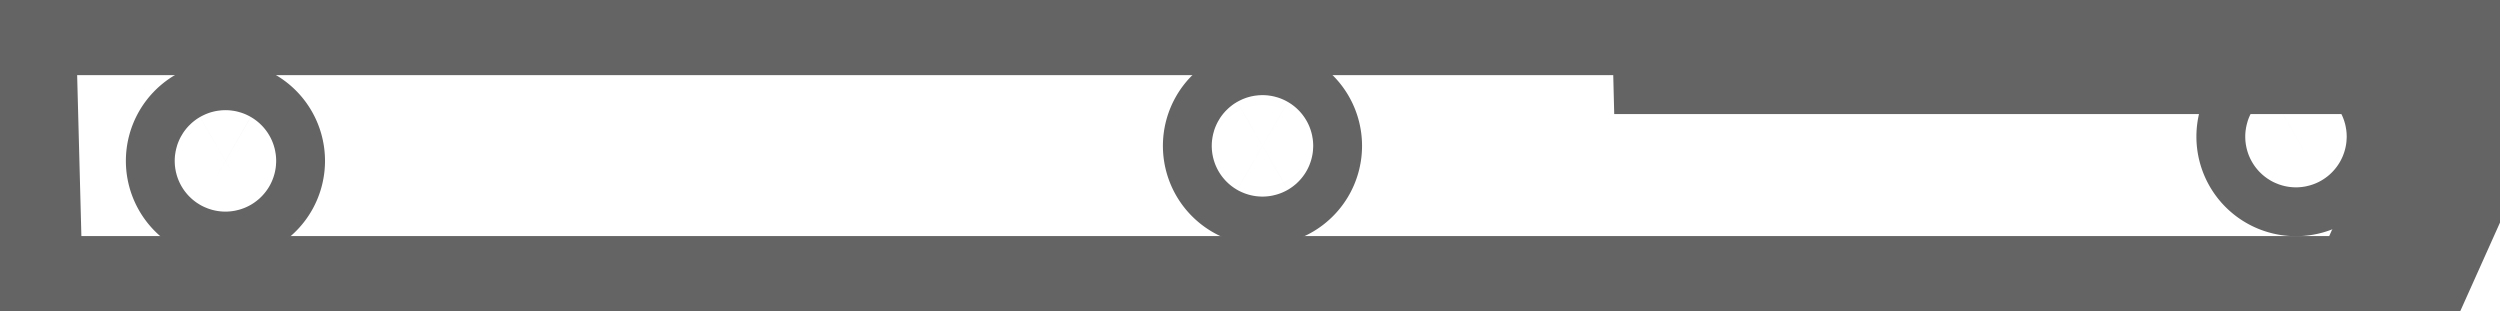<?xml version="1.0" encoding="utf-8"?>
<!-- Generator: Fusion 360, Shaper Origin Export Add-In, Version 1.4.1  -->
<svg enable-background="new 0 0 33.268 4.141" height="4.141cm" shaper:fusionaddin="version:1.4.1" version="1.1" viewBox="0 0 33.268 4.141" width="33.268cm" x="0cm" xml:space="preserve" xmlns="http://www.w3.org/2000/svg" xmlns:shaper="http://www.shapertools.com/namespaces/shaper" xmlns:xlink="http://www.w3.org/1999/xlink" y="0cm"><path d="M-11.828,1.957 L-14.822,1.957 -34.271,1.957 -34.162,-2.184 -14.822,-2.184 -2.628,-2.184 -1.003,1.439 -11.815,1.439 -11.828,1.957z" fill="none" shaper:cutDepth="0" shaper:pathType="guide" stroke="rgb(100,100,100)" stroke-width="2" transform="matrix(1,0,0,-1,34.271,1.957)" vector-effect="non-scaling-stroke" /><path d="M-31.596,-0.184 a0.325,0.325 0 1,1 0.65,0 a0.325,0.325 0 1,1 -0.65,0z" fill="none" shaper:cutDepth="0" shaper:pathType="guide" stroke="rgb(100,100,100)" stroke-width="2" transform="matrix(1,0,0,-1,34.271,1.957)" vector-effect="non-scaling-stroke" /><path d="M-17.796,0.016 a0.325,0.325 0 1,1 0.65,0 a0.325,0.325 0 1,1 -0.65,0z" fill="none" shaper:cutDepth="0" shaper:pathType="guide" stroke="rgb(100,100,100)" stroke-width="2" transform="matrix(1,0,0,-1,34.271,1.957)" vector-effect="non-scaling-stroke" /><path d="M-4.043,0.139 a0.325,0.325 0 1,1 0.65,0 a0.325,0.325 0 1,1 -0.65,0z" fill="none" shaper:cutDepth="0" shaper:pathType="guide" stroke="rgb(100,100,100)" stroke-width="2" transform="matrix(1,0,0,-1,34.271,1.957)" vector-effect="non-scaling-stroke" /></svg>
